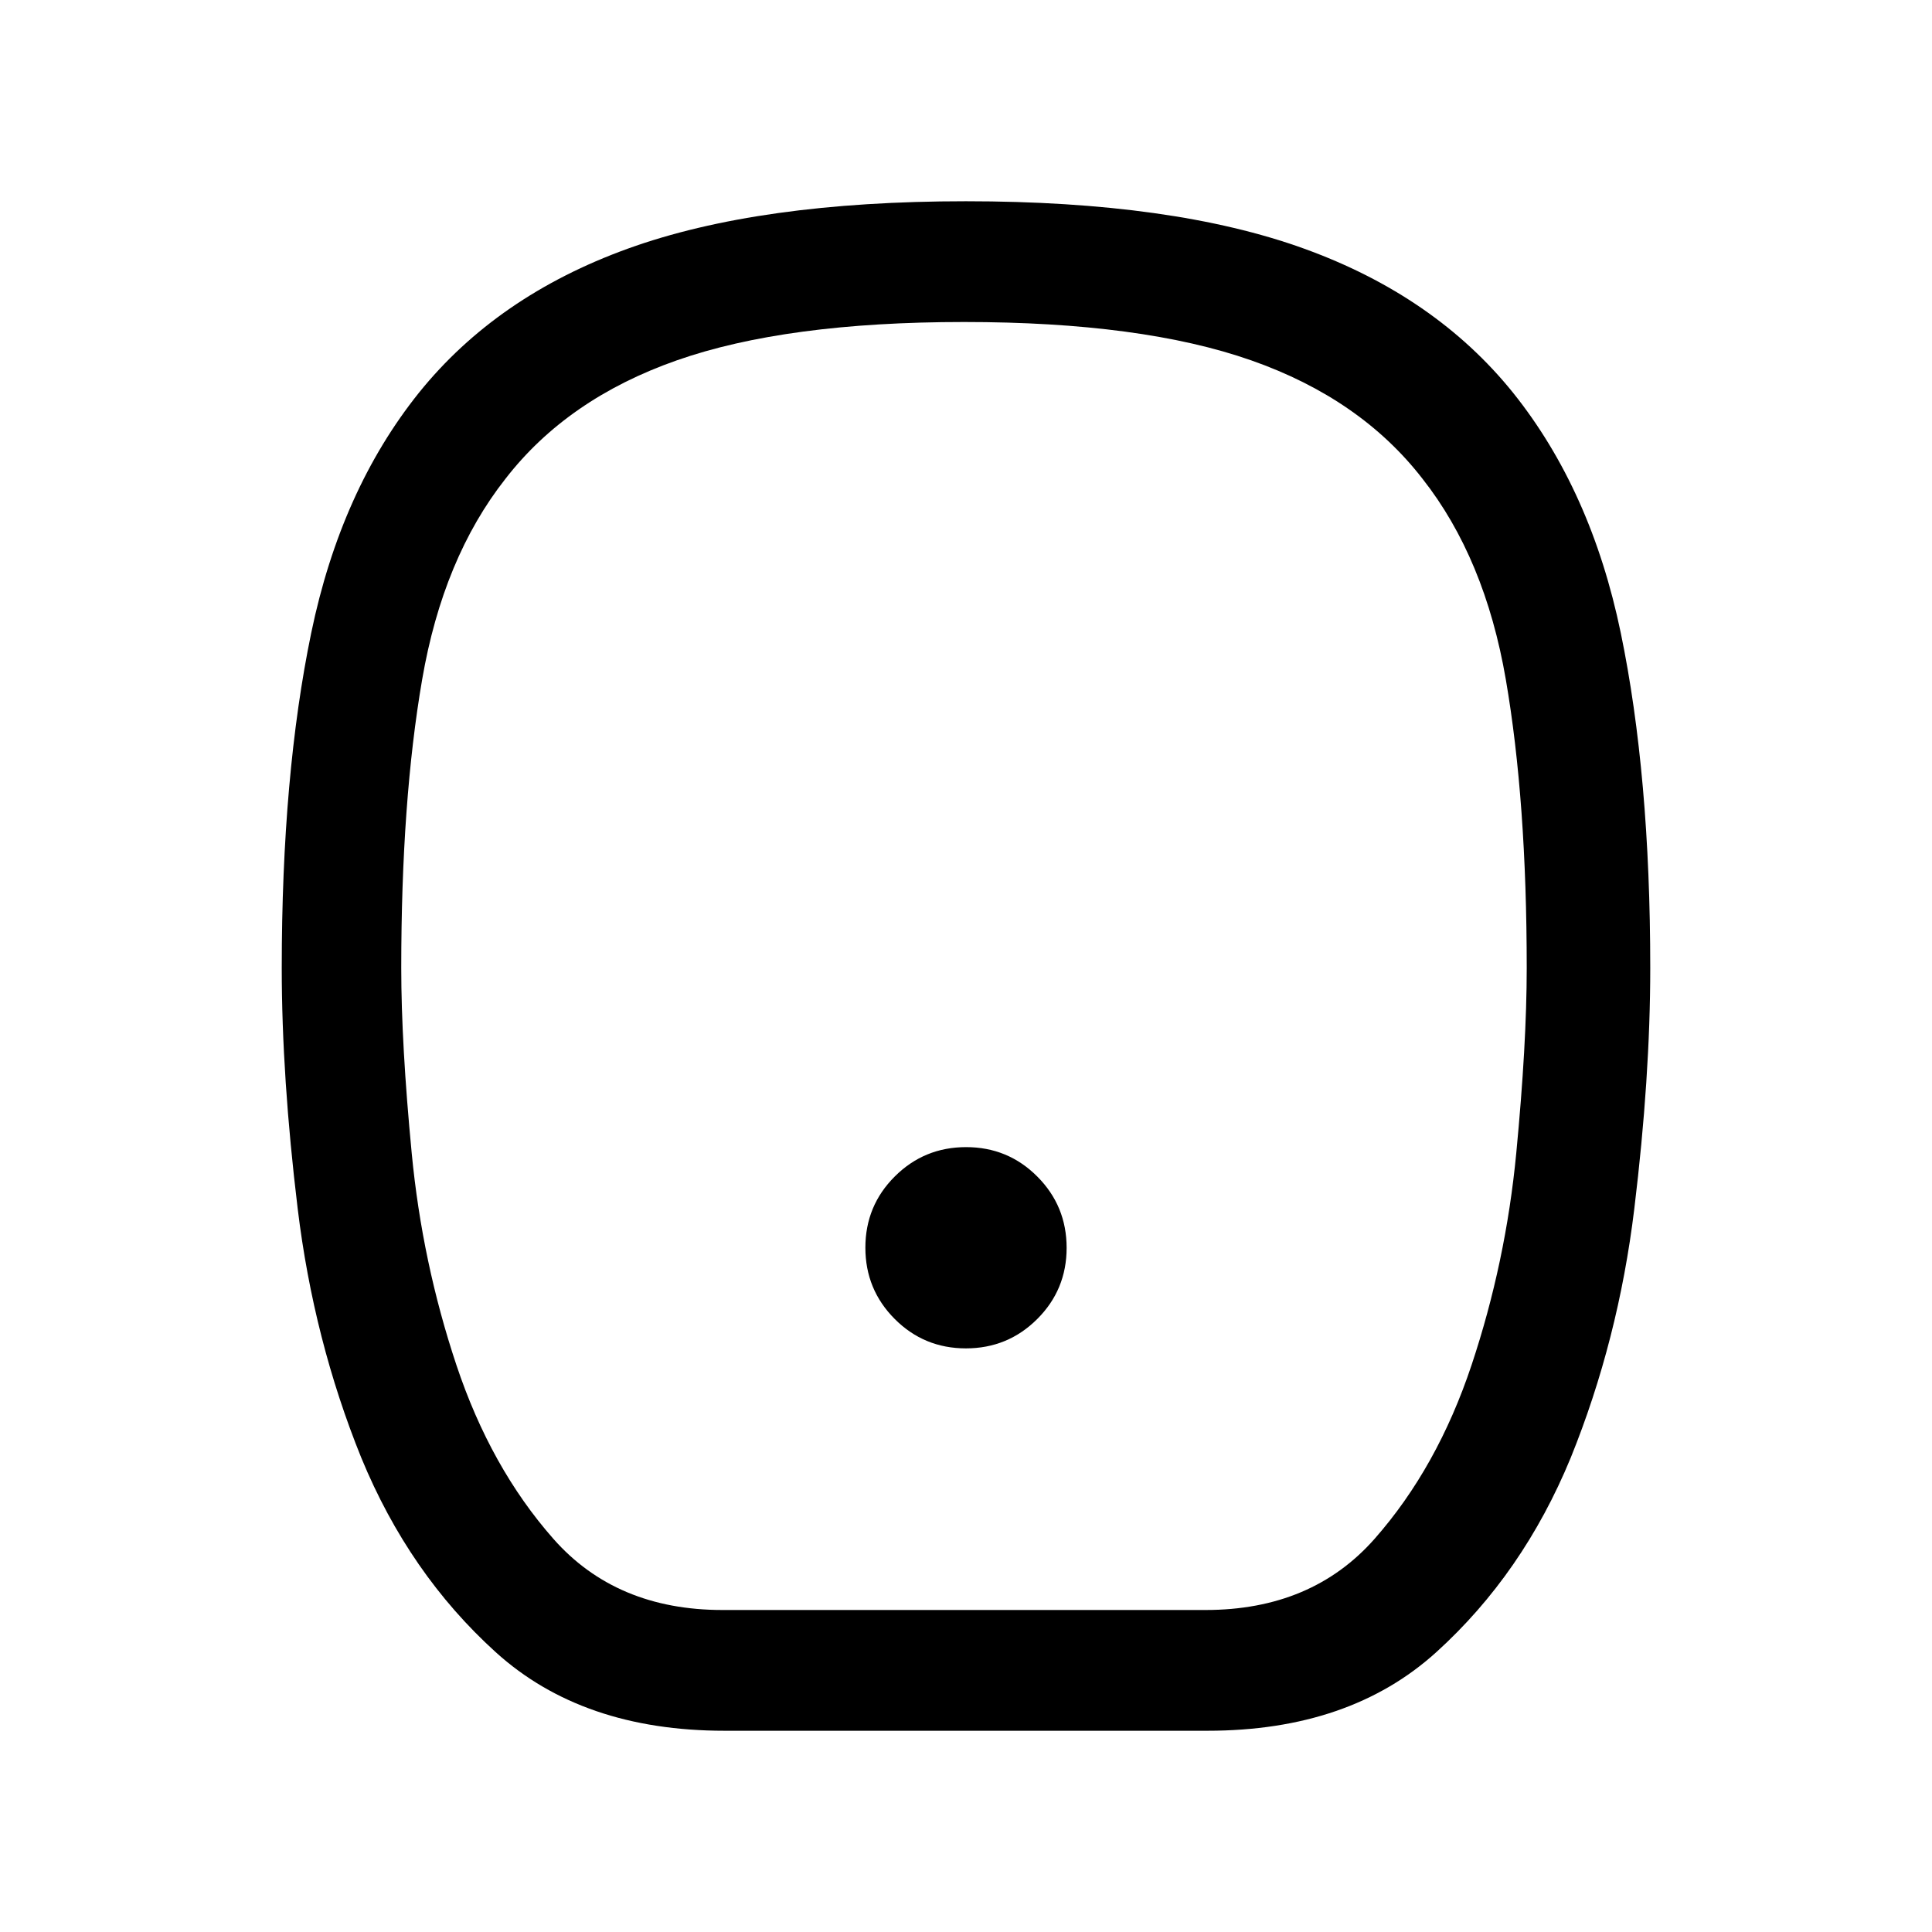 <svg xmlns="http://www.w3.org/2000/svg" height="24" viewBox="0 -960 960 960" width="24"><path d="M479.95-290q20.82 0 35.43-14.57Q530-319.14 530-339.95q0-20.82-14.57-35.43Q500.86-390 480.05-390q-20.82 0-35.43 14.57Q430-360.86 430-340.05q0 20.82 14.57 35.43Q459.14-290 479.95-290ZM360-100q-70.59 0-113.68-39.04t-66.78-96.56q-23.69-58.48-31.62-123.82Q140-424.77 140-479q0-95.85 14.67-166.62 14.68-70.78 53.49-119.22 38.69-48.06 103.81-71.61Q377.1-860 479.97-860q102.88 0 168.02 23.55 65.15 23.55 103.85 71.61 38.81 48.44 53.49 119.22Q820-574.85 820-479q0 54.23-7.92 119.58-7.93 65.34-31.62 123.82-23.69 57.52-66.78 96.56T600-100H360Zm-1-60h240q52.85 0 84.04-35.38 31.19-35.39 48.19-86.39 17-51 22.19-105.21 5.2-54.22 5.2-92.02 0-83.08-10.39-143.38-10.38-60.31-41.38-99.7-30.77-39.77-85.08-58.84Q567.46-800 479-800q-88.46 0-142.77 19.08-54.31 19.07-85.08 58.84-31 39.39-41.38 99.7-10.39 60.3-10.39 143.38 0 37.8 5.2 92.02 5.19 54.21 22.19 105.21 17 51 48.19 86.39Q306.15-160 359-160Zm120-320Z"/></svg>